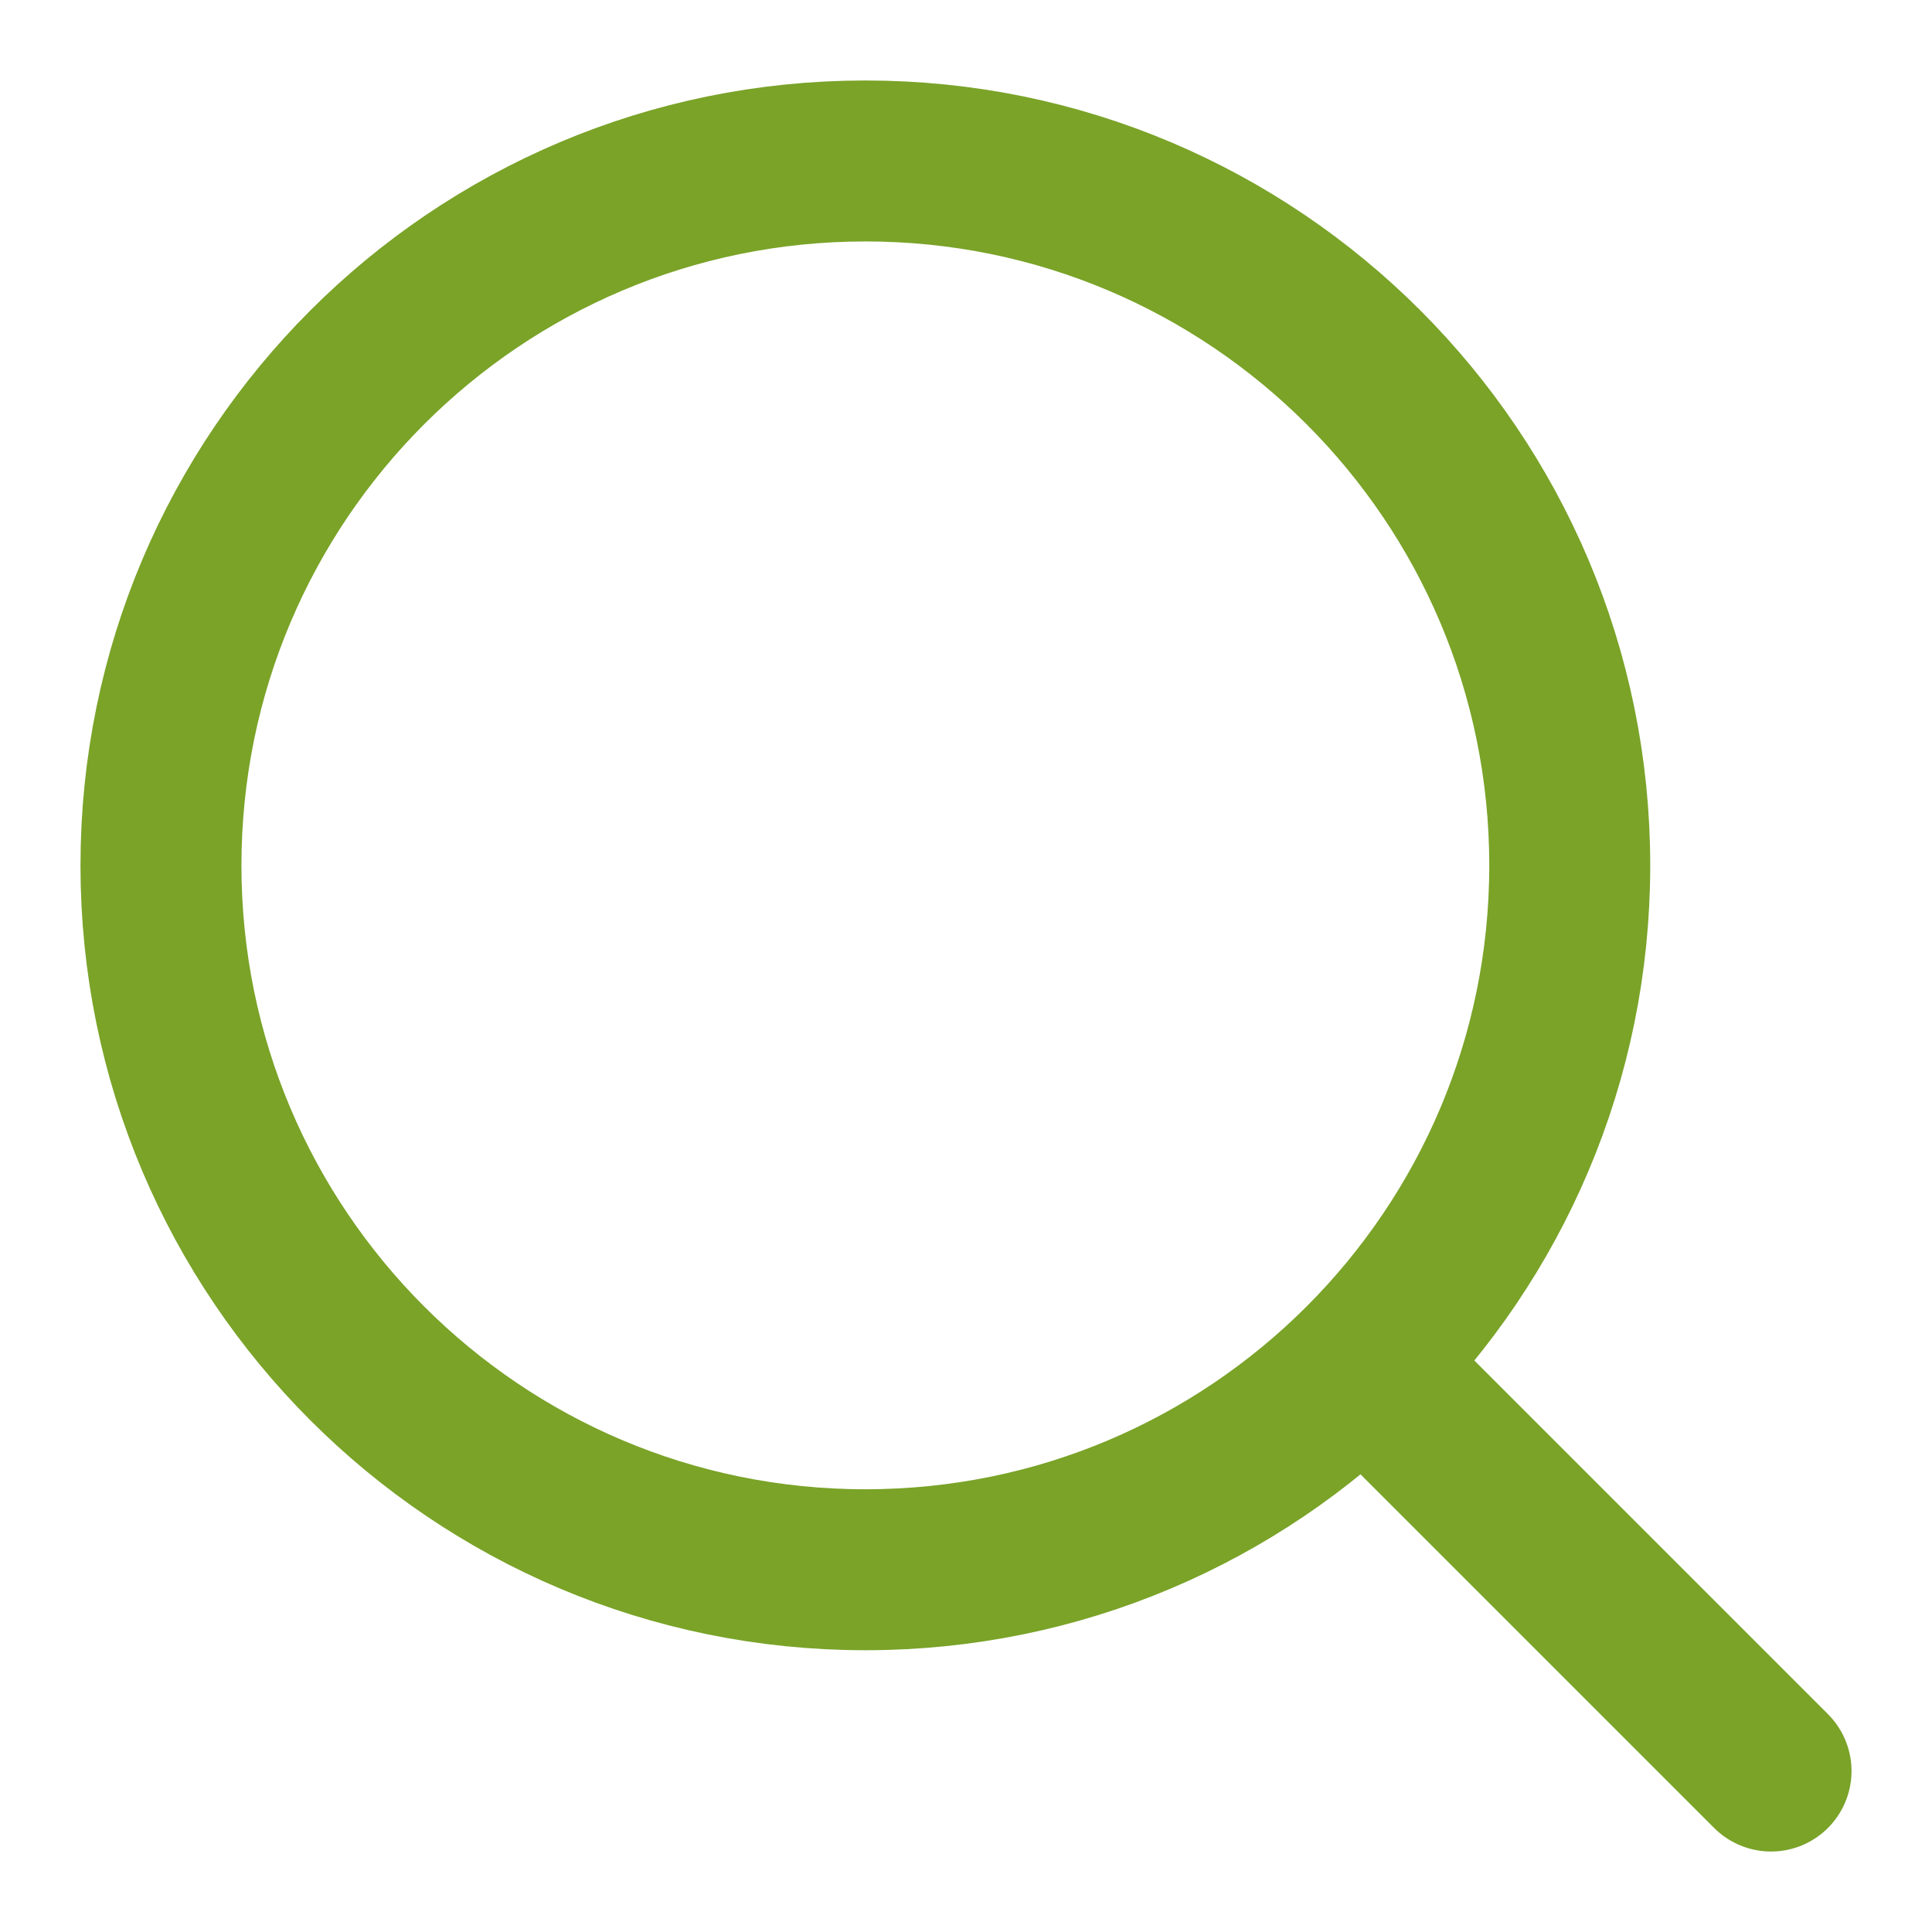 <svg width="16" height="16" viewBox="0 0 16 16" fill="none" xmlns="http://www.w3.org/2000/svg">
<path d="M11.333 11.333L14.667 14.667L11.333 11.333ZM13 7.167C13 10.388 10.388 13 7.167 13C3.945 13 1.333 10.388 1.333 7.167C1.333 3.945 3.945 1.333 7.167 1.333C10.388 1.333 13 3.945 13 7.167Z" stroke="#7AA328" stroke-width="1.333" stroke-linecap="round" stroke-linejoin="round"/>
</svg>
